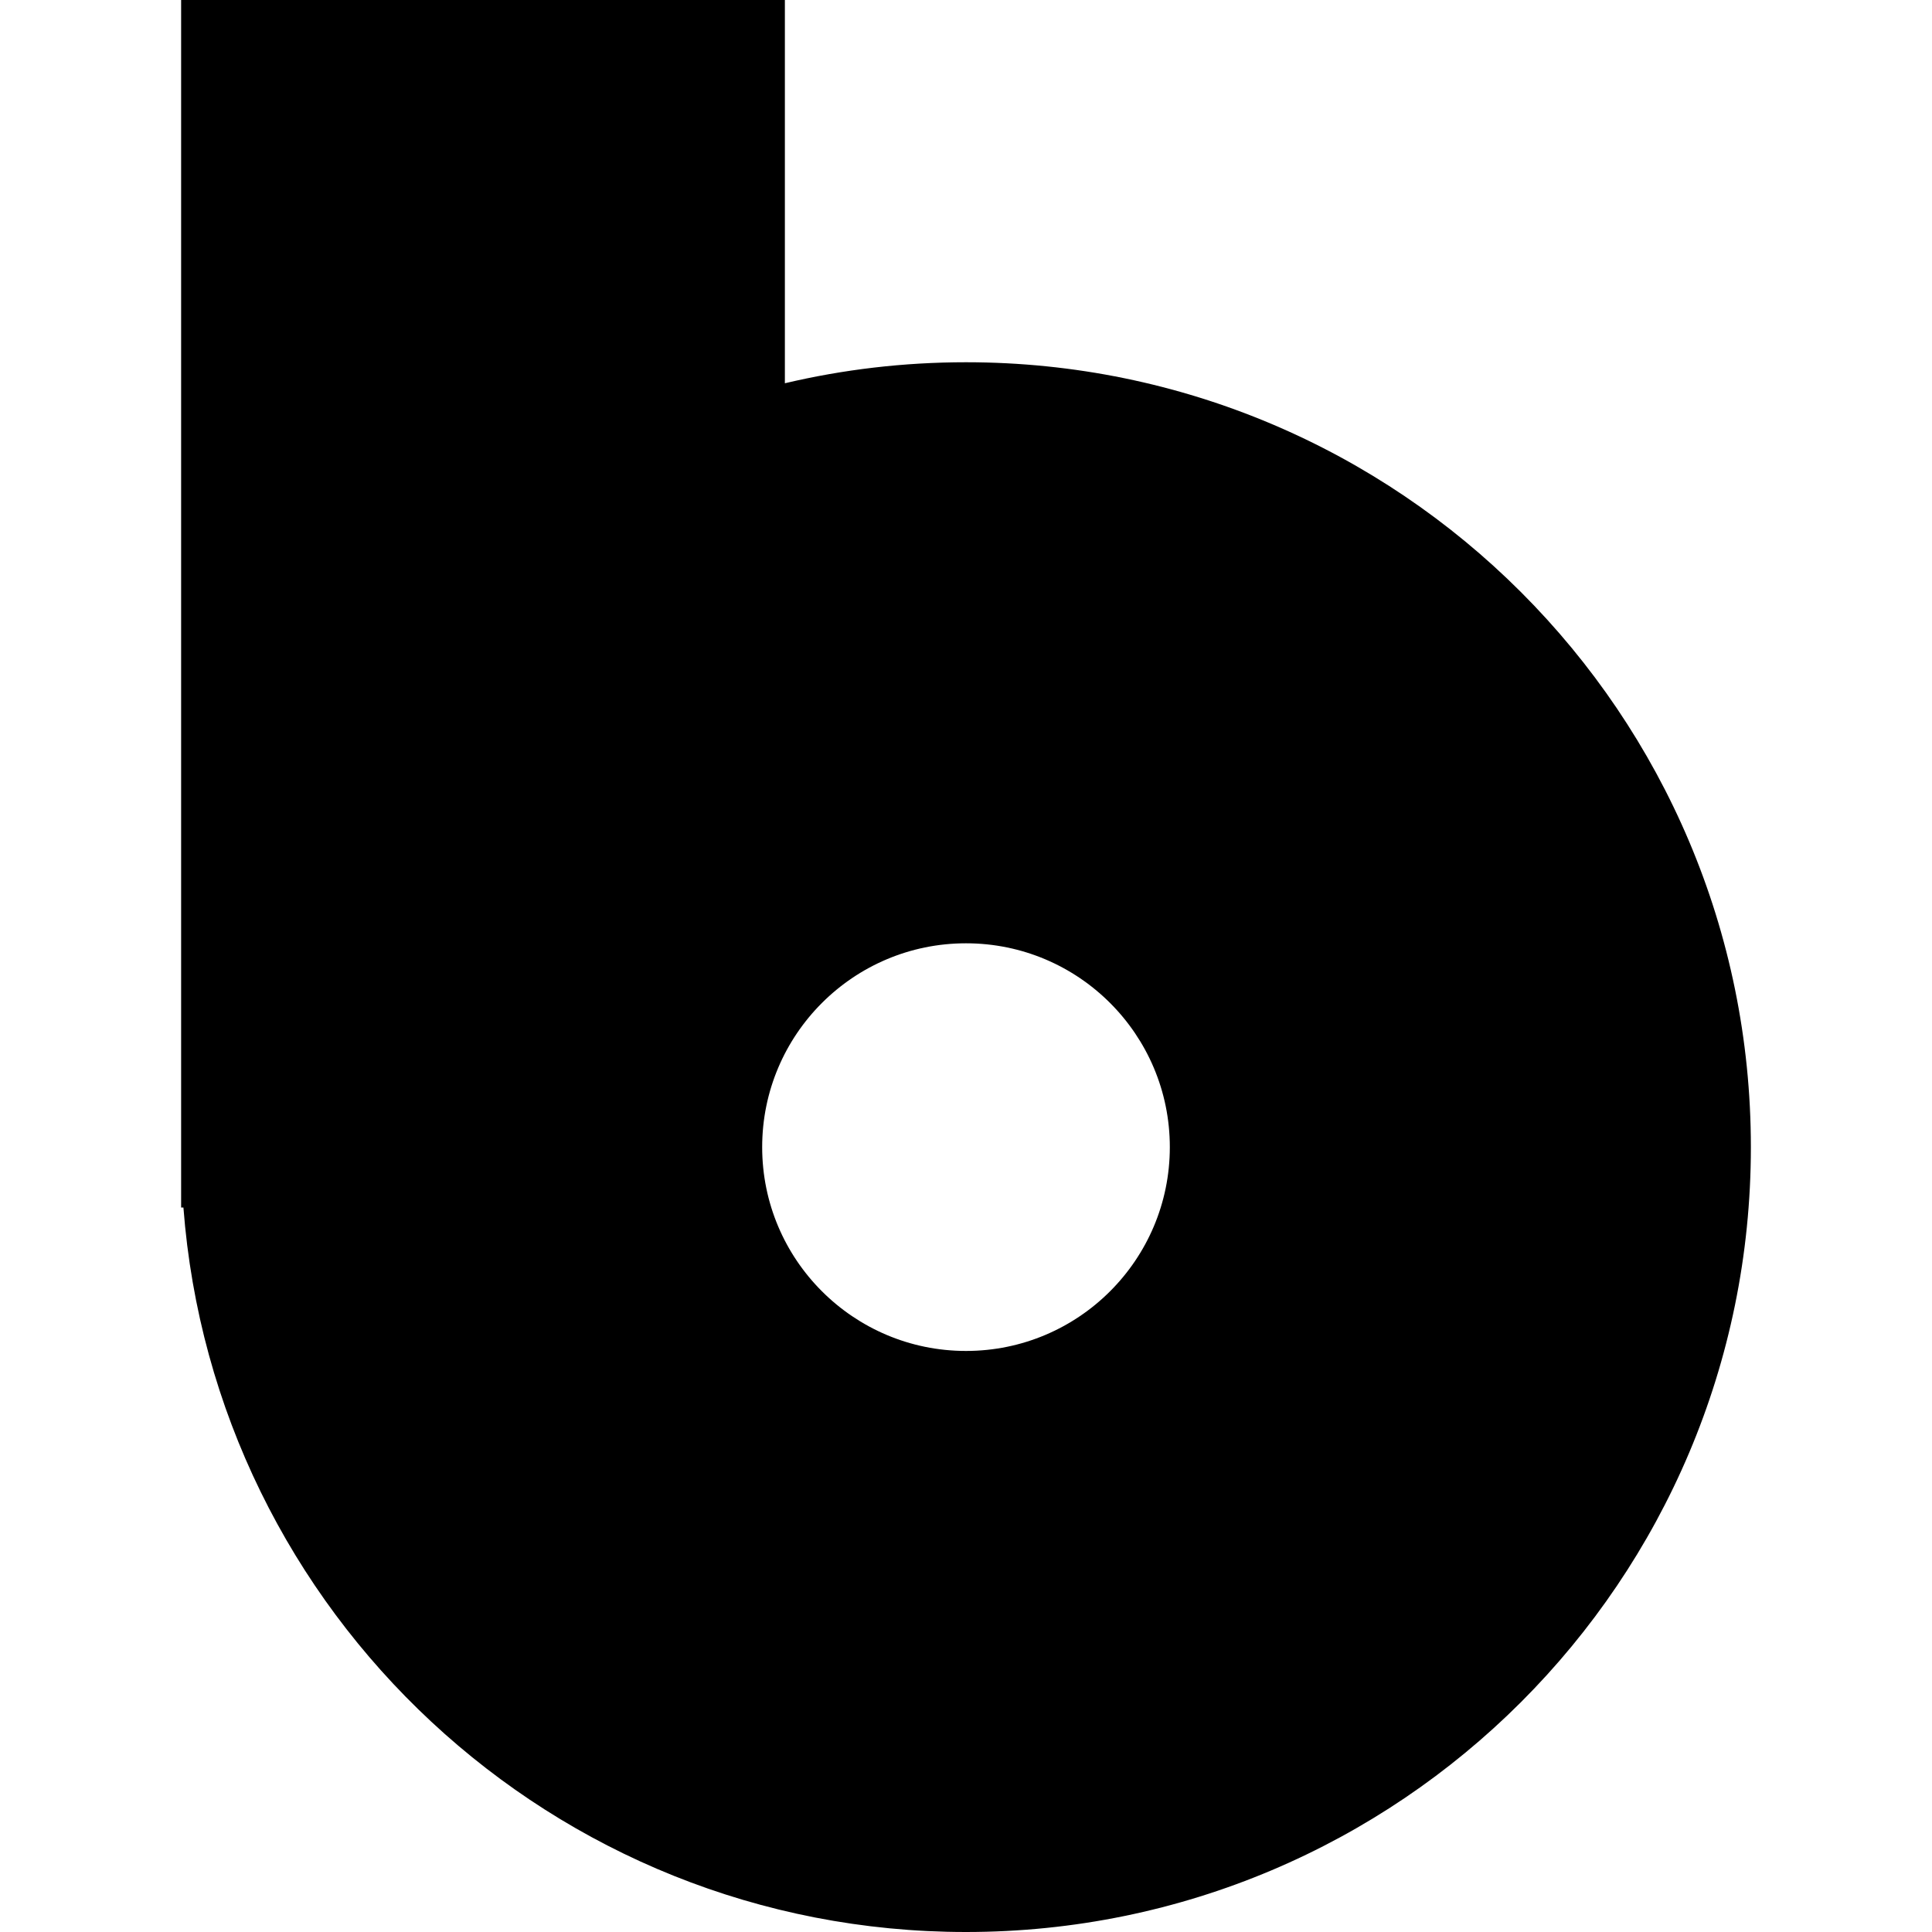 <?xml version="1.0" encoding="UTF-8"?>
<svg width="16px" height="16px" viewBox="0 0 16 16" version="1.1" xmlns="http://www.w3.org/2000/svg" xmlns:xlink="http://www.w3.org/1999/xlink"><g stroke="none" stroke-width="1" fill="none" fill-rule="evenodd"><path d="M6.5,0 L6.5,3.174 C6.982,3.06 7.484,3 8,3 C11.59,3 14.5,5.91 14.5,9.5 C14.5,13.09 11.59,16 8,16 C4.578,16 1.774,13.356 1.519,10 L1.5,10 L1.5,0 L6.5,0 Z M8,7.812 C7.068,7.812 6.312,8.568 6.312,9.5 C6.312,10.432 7.068,11.188 8,11.188 C8.932,11.188 9.688,10.432 9.688,9.5 C9.688,8.568 8.932,7.812 8,7.812 Z" fill="#000000"></path></g></svg>